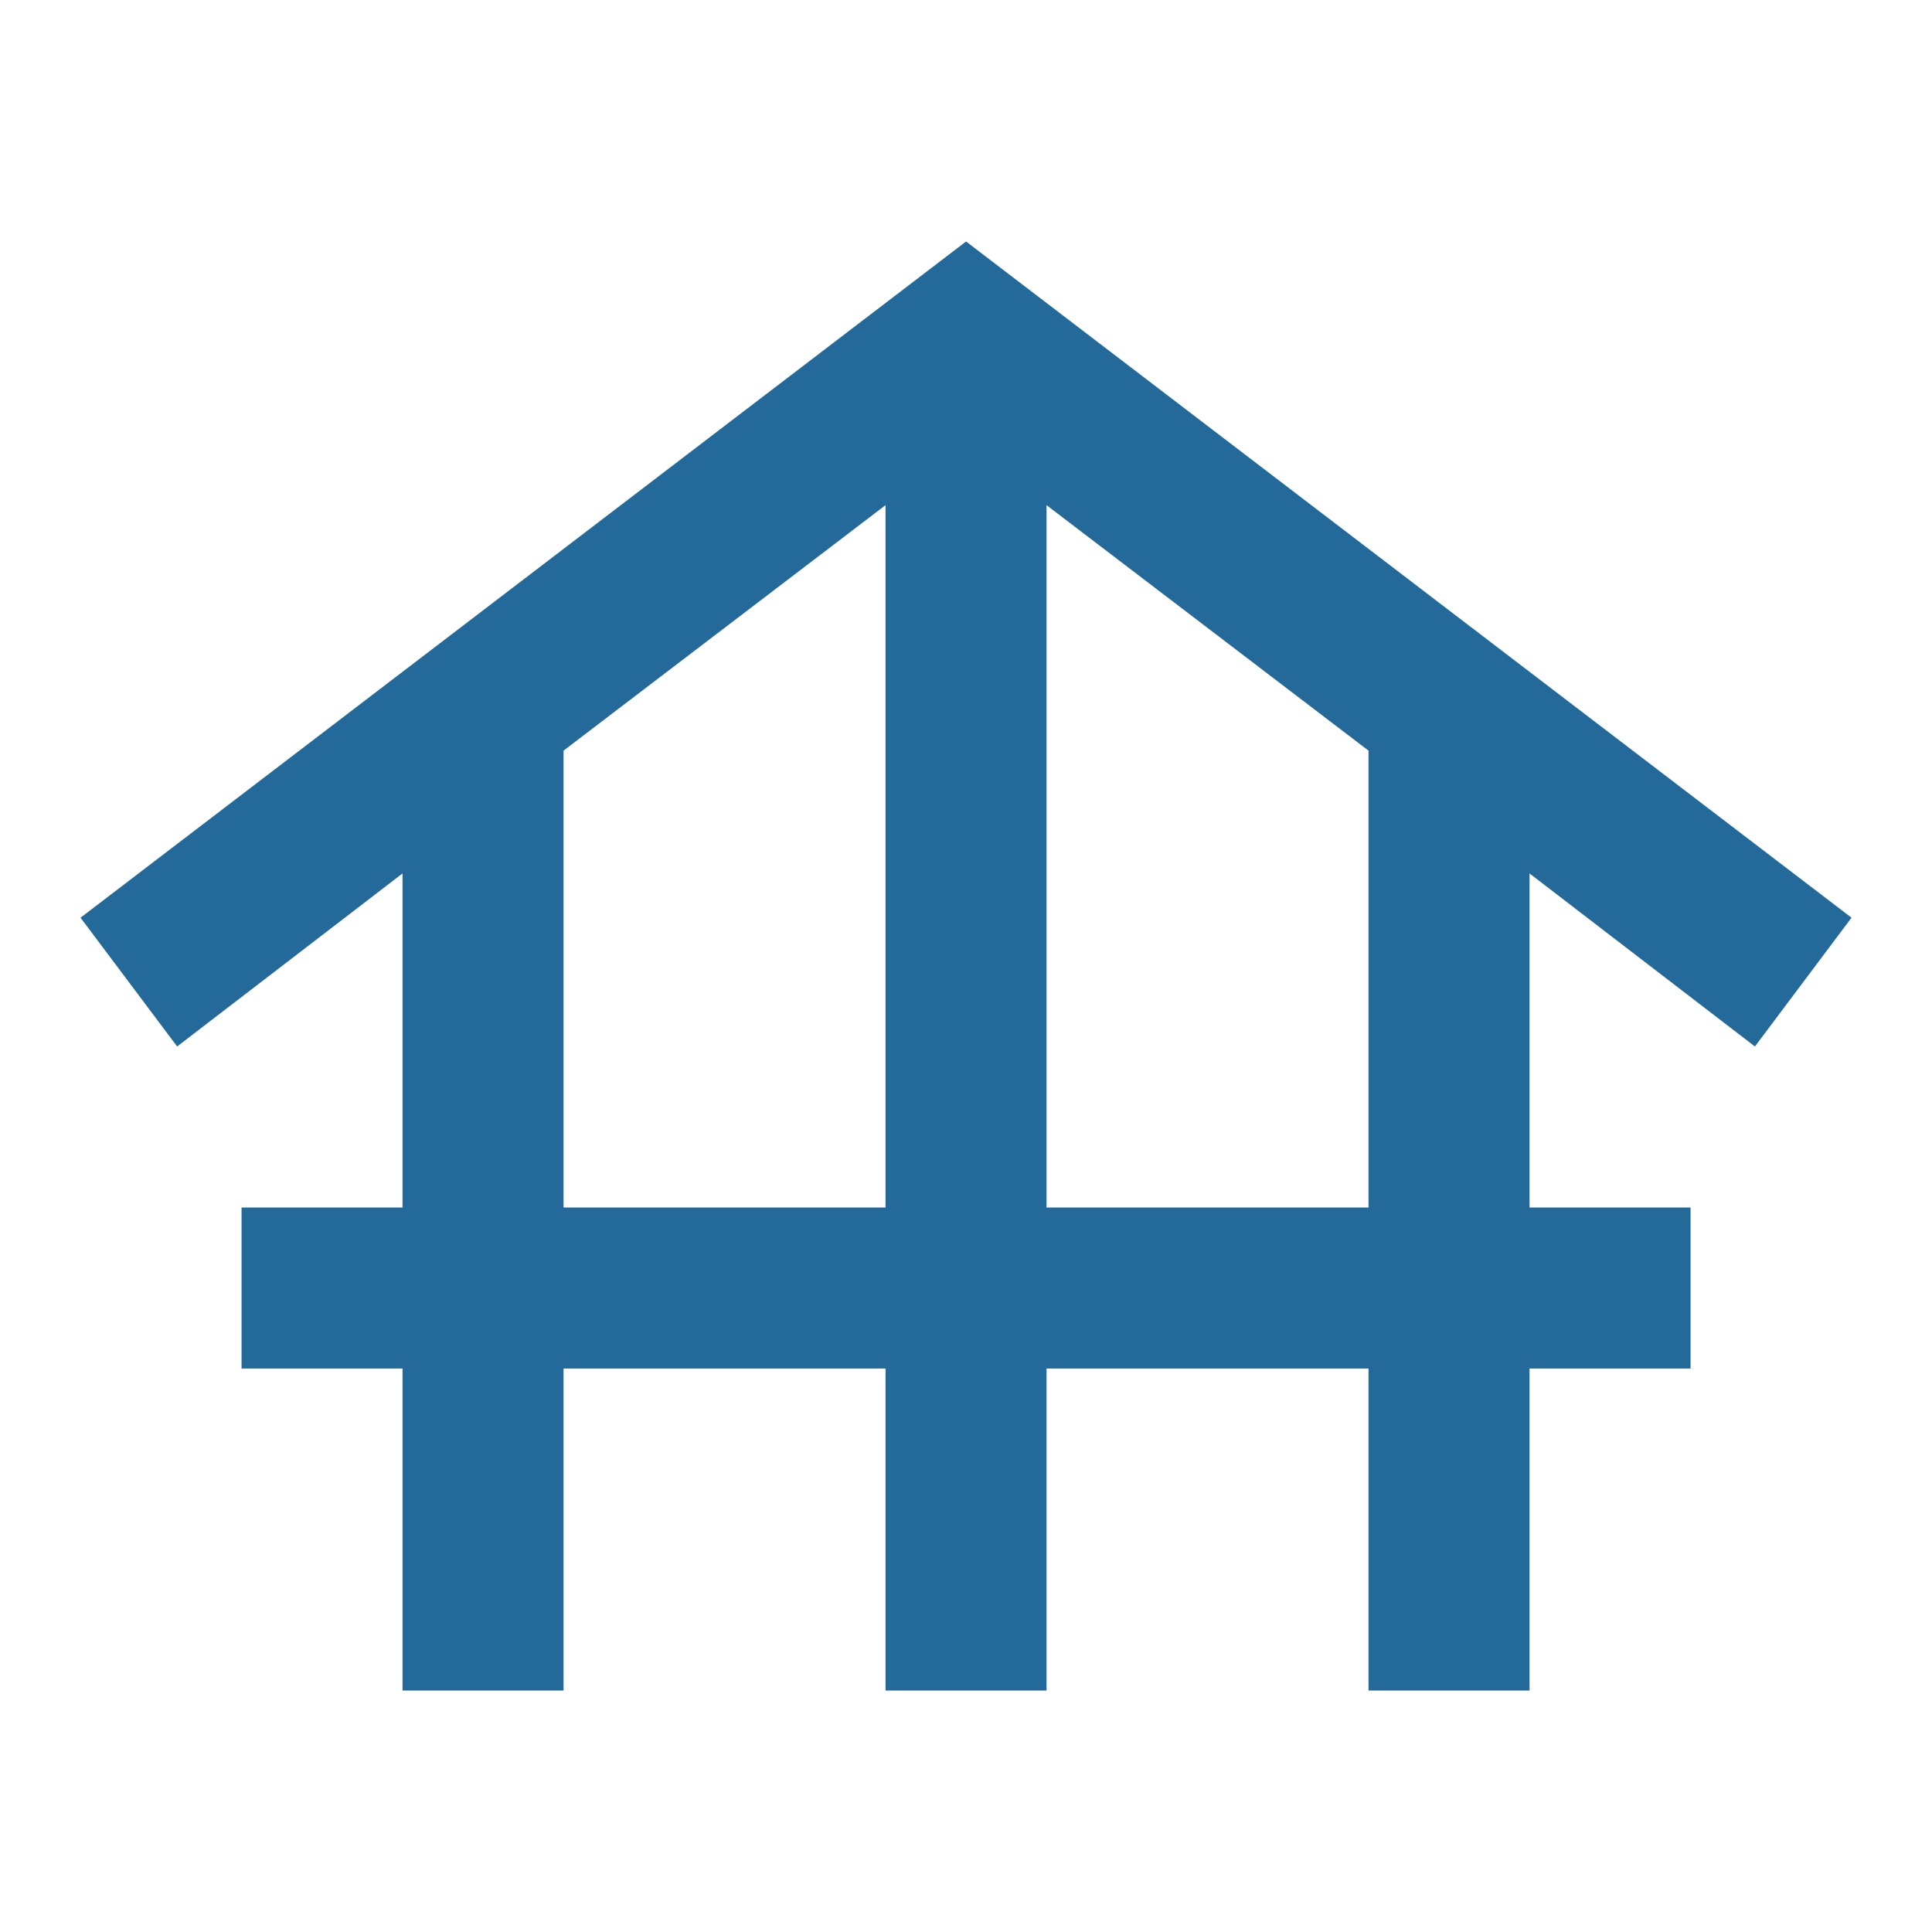<svg width="32" height="32" viewBox="0 0 32 32" fill="none" xmlns="http://www.w3.org/2000/svg">
<g clip-path="url(#clip0_8623_2882)">
<mask id="mask0_8623_2882" style="mask-type:alpha" maskUnits="userSpaceOnUse" x="0" y="0" width="32" height="32">
<rect width="32" height="32" fill="#D9D9D9"/>
</mask>
<g mask="url(#mask0_8623_2882)">
<path d="M6.667 28V22.667H4.001V20H6.667V14.467L2.934 17.333L1.334 15.2L16.001 4L30.667 15.2L29.067 17.333L25.334 14.467V20H28.001V22.667H25.334V28H22.667V22.667H17.334V28H14.667V22.667H9.334V28H6.667ZM9.334 20H14.667V8.367L9.334 12.433V20ZM17.334 20H22.667V12.433L17.334 8.367V20Z" fill="#236999"/>
</g>
</g>
<defs>
<clipPath id="clip0_8623_2882">
<rect width="32" height="32" fill="white"/>
</clipPath>
</defs>
</svg>

